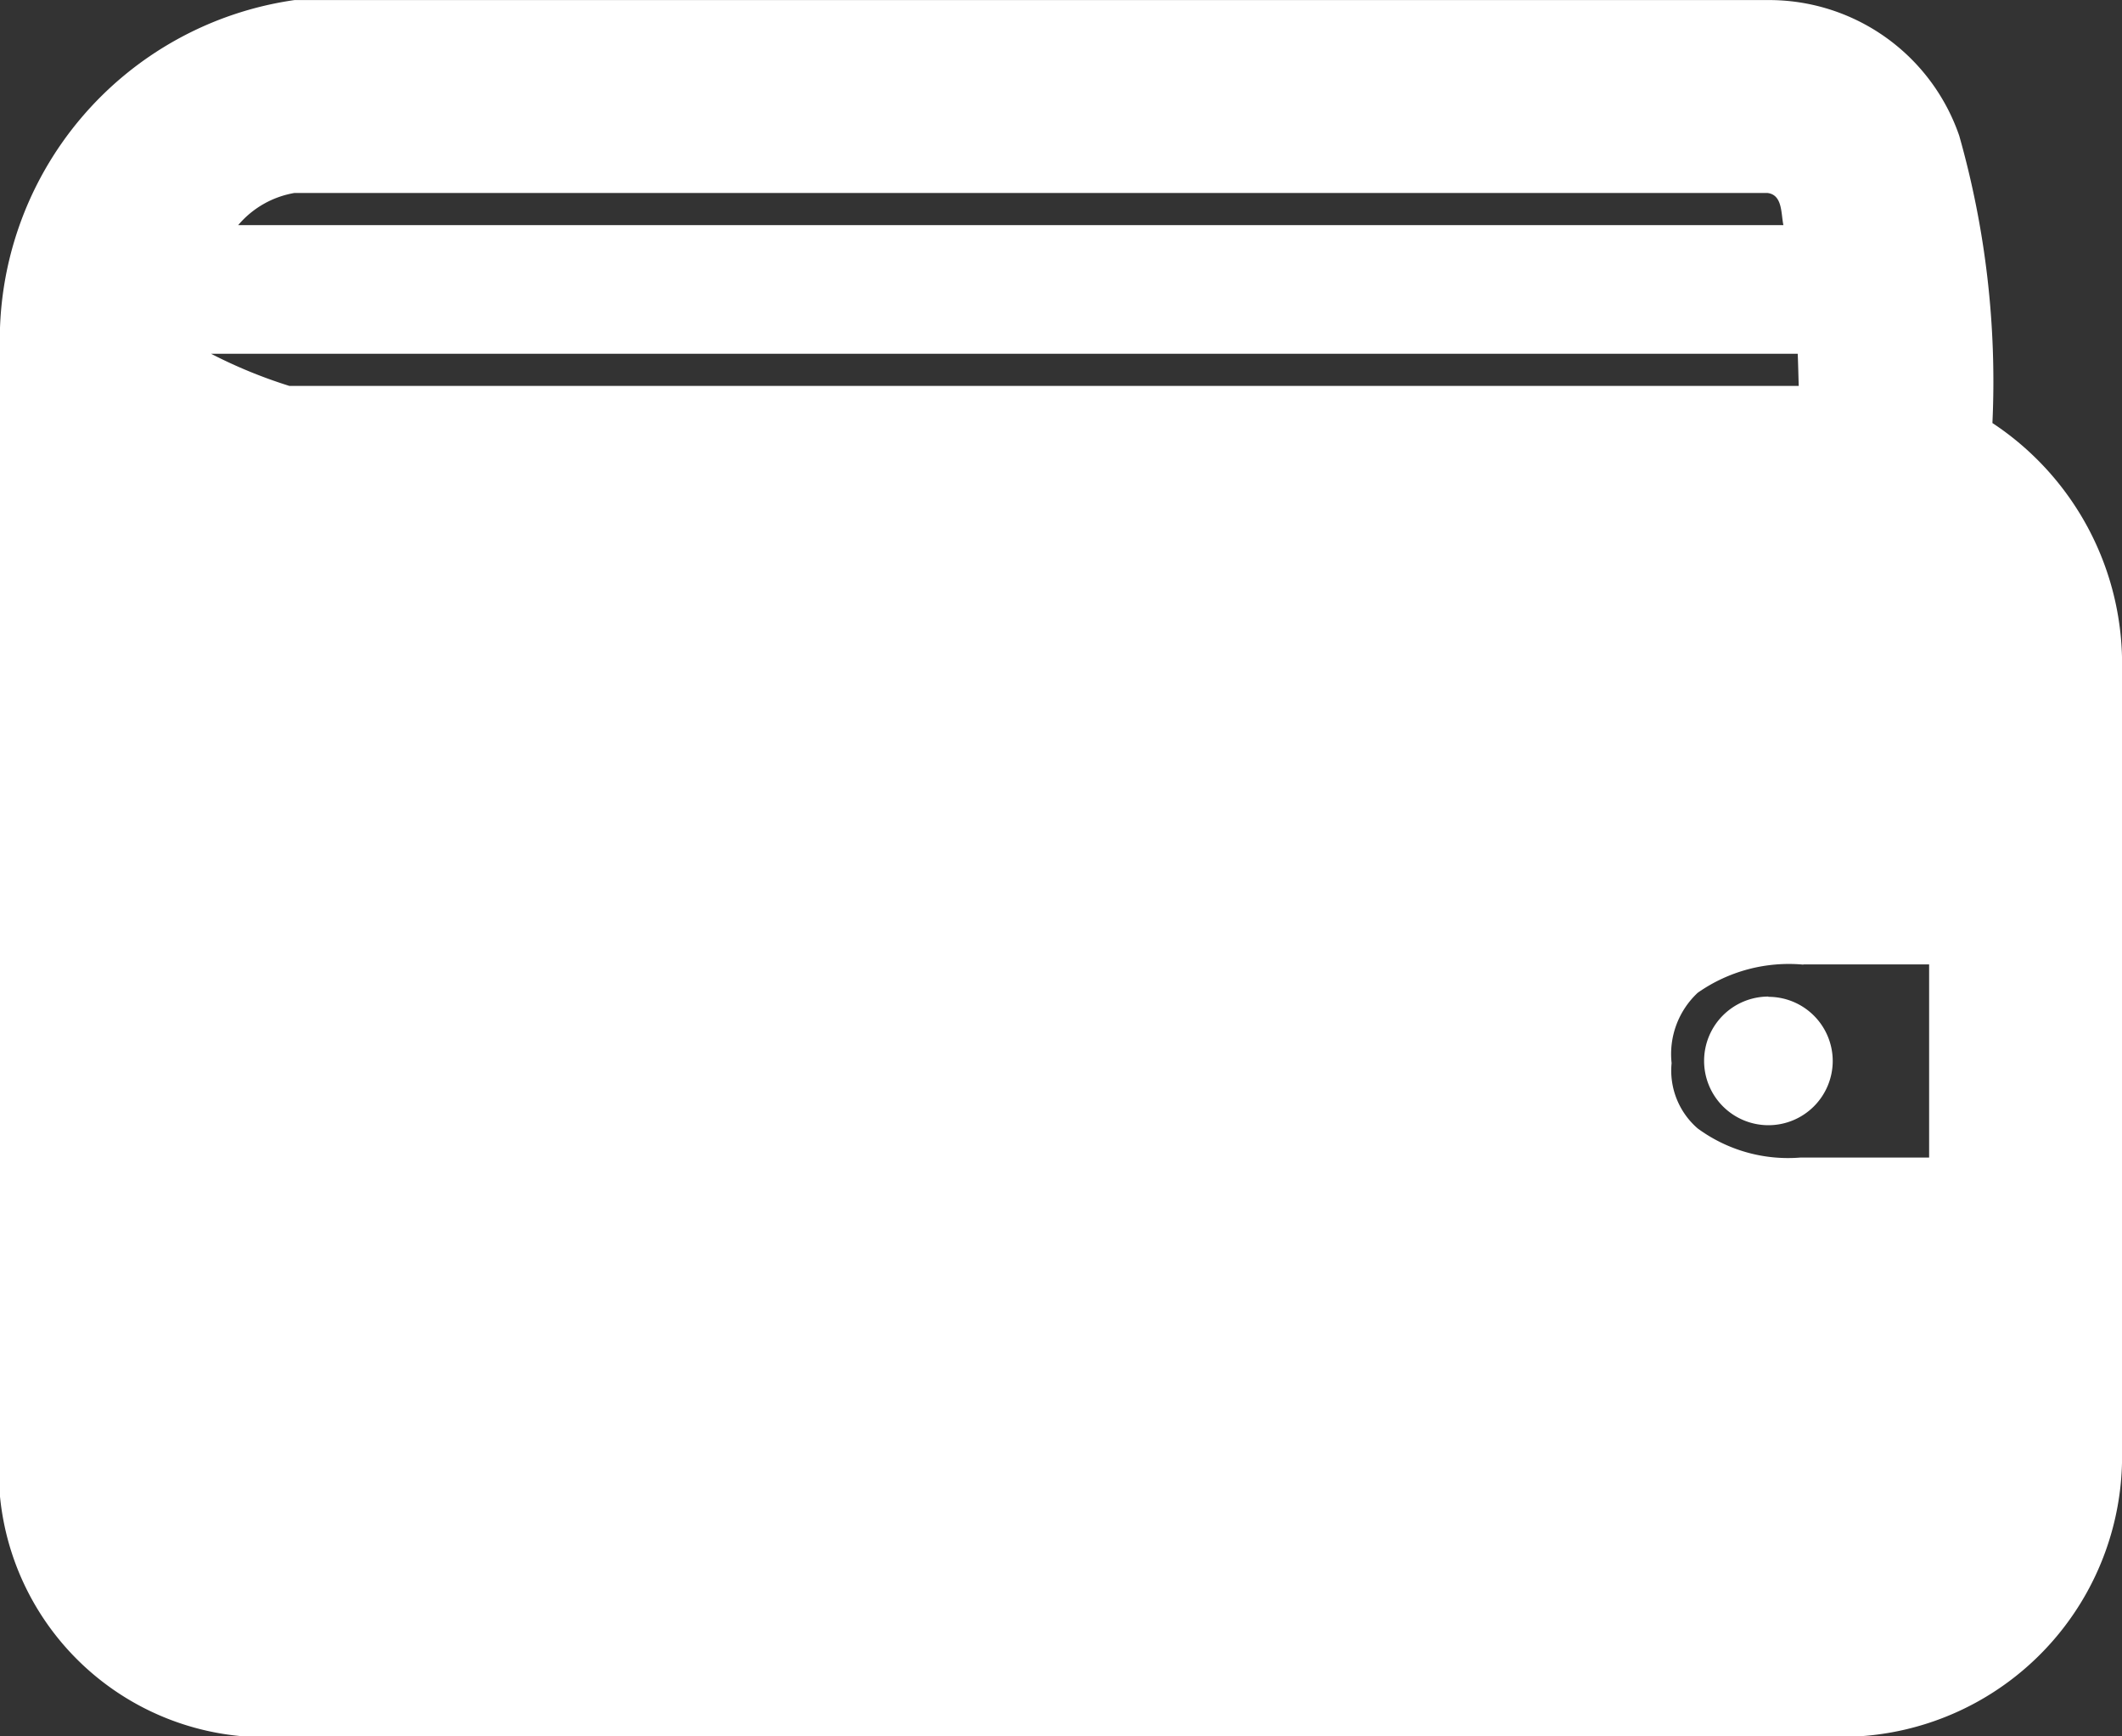 <svg xmlns="http://www.w3.org/2000/svg" width="31.279" height="25.591" viewBox="0 0 31.279 25.591">
  <rect x="0" y="0" width="31.279" height="25.591" fill="#333333" stroke="none"/>
  <path id="np_wallet_1090223_000000" d="M21.342,23A5.059,5.059,0,0,0,17,28.153V44.3a3.931,3.931,0,0,0,4.176,4.295H43.985a4.136,4.136,0,0,0,4.295-4.236V32.892a4.253,4.253,0,0,0-1.91-3.658A13.279,13.279,0,0,0,45.881,25a2.965,2.965,0,0,0-2.829-2Zm0,2.843H43.052c.226.026.2.3.237.474H20.512A1.393,1.393,0,0,1,21.342,25.843Zm-1.229,2.37H43.5c.007.157.009.3.015.474H21.267a7.237,7.237,0,0,1-1.155-.474Zm23.473,9h1.851V40.06h-1.9a2.25,2.25,0,0,1-1.511-.429,1.126,1.126,0,0,1-.385-.963,1.236,1.236,0,0,1,.385-1.037,2.338,2.338,0,0,1,1.555-.415Zm-.518.474a.948.948,0,1,0,.948.948A.947.947,0,0,0,43.067,37.691Z" transform="translate(-17.001 -22.999)" fill="#fff"/>
</svg>
